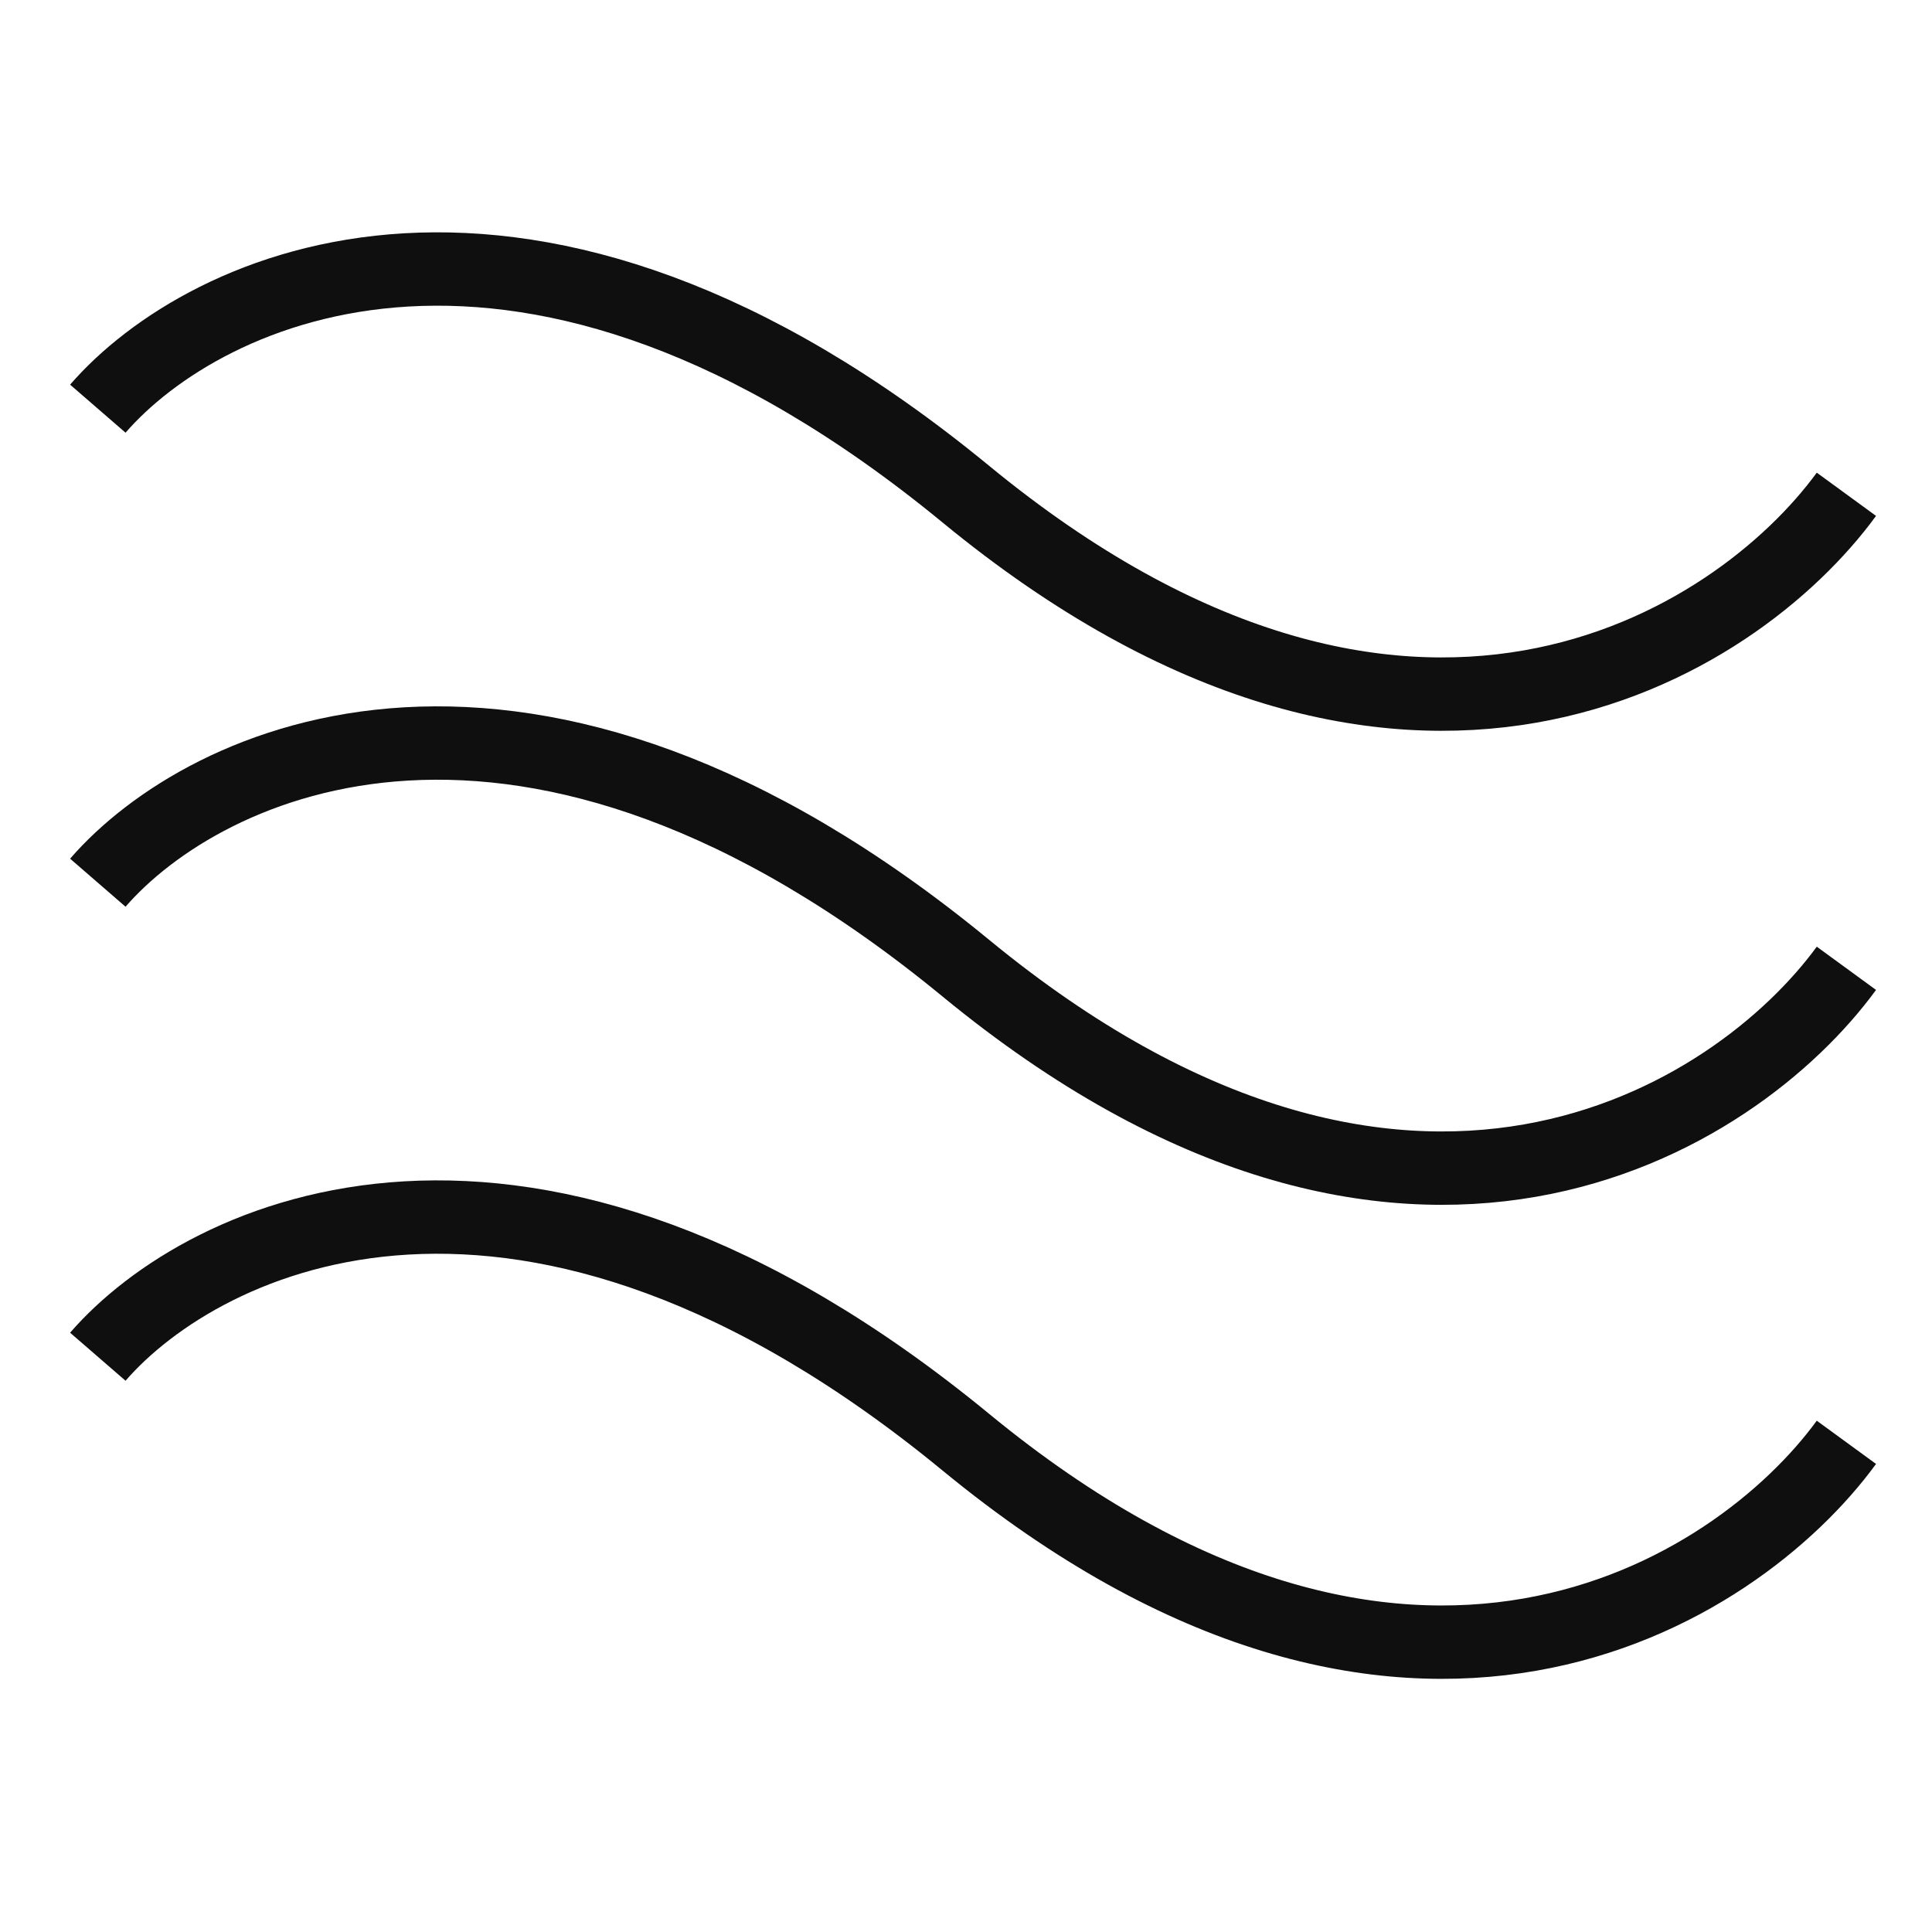 <svg width="79" height="79" viewBox="0 0 79 79" fill="none" xmlns="http://www.w3.org/2000/svg">
<path d="M4 16.711C8.333 11.711 21.5 5.411 39.5 20.211C57.5 35.011 71 26.378 75.5 20.211" stroke="#0F0F0F" stroke-width="3"/>
<path d="M4 36.094C8.333 31.094 21.5 24.794 39.5 39.594C57.5 54.394 71 45.761 75.5 39.594" stroke="#0F0F0F" stroke-width="3"/>
<path d="M4 55.477C8.333 50.477 21.5 44.177 39.5 58.977C57.5 73.777 71 65.144 75.5 58.977" stroke="#0F0F0F" stroke-width="3"/>
</svg>
